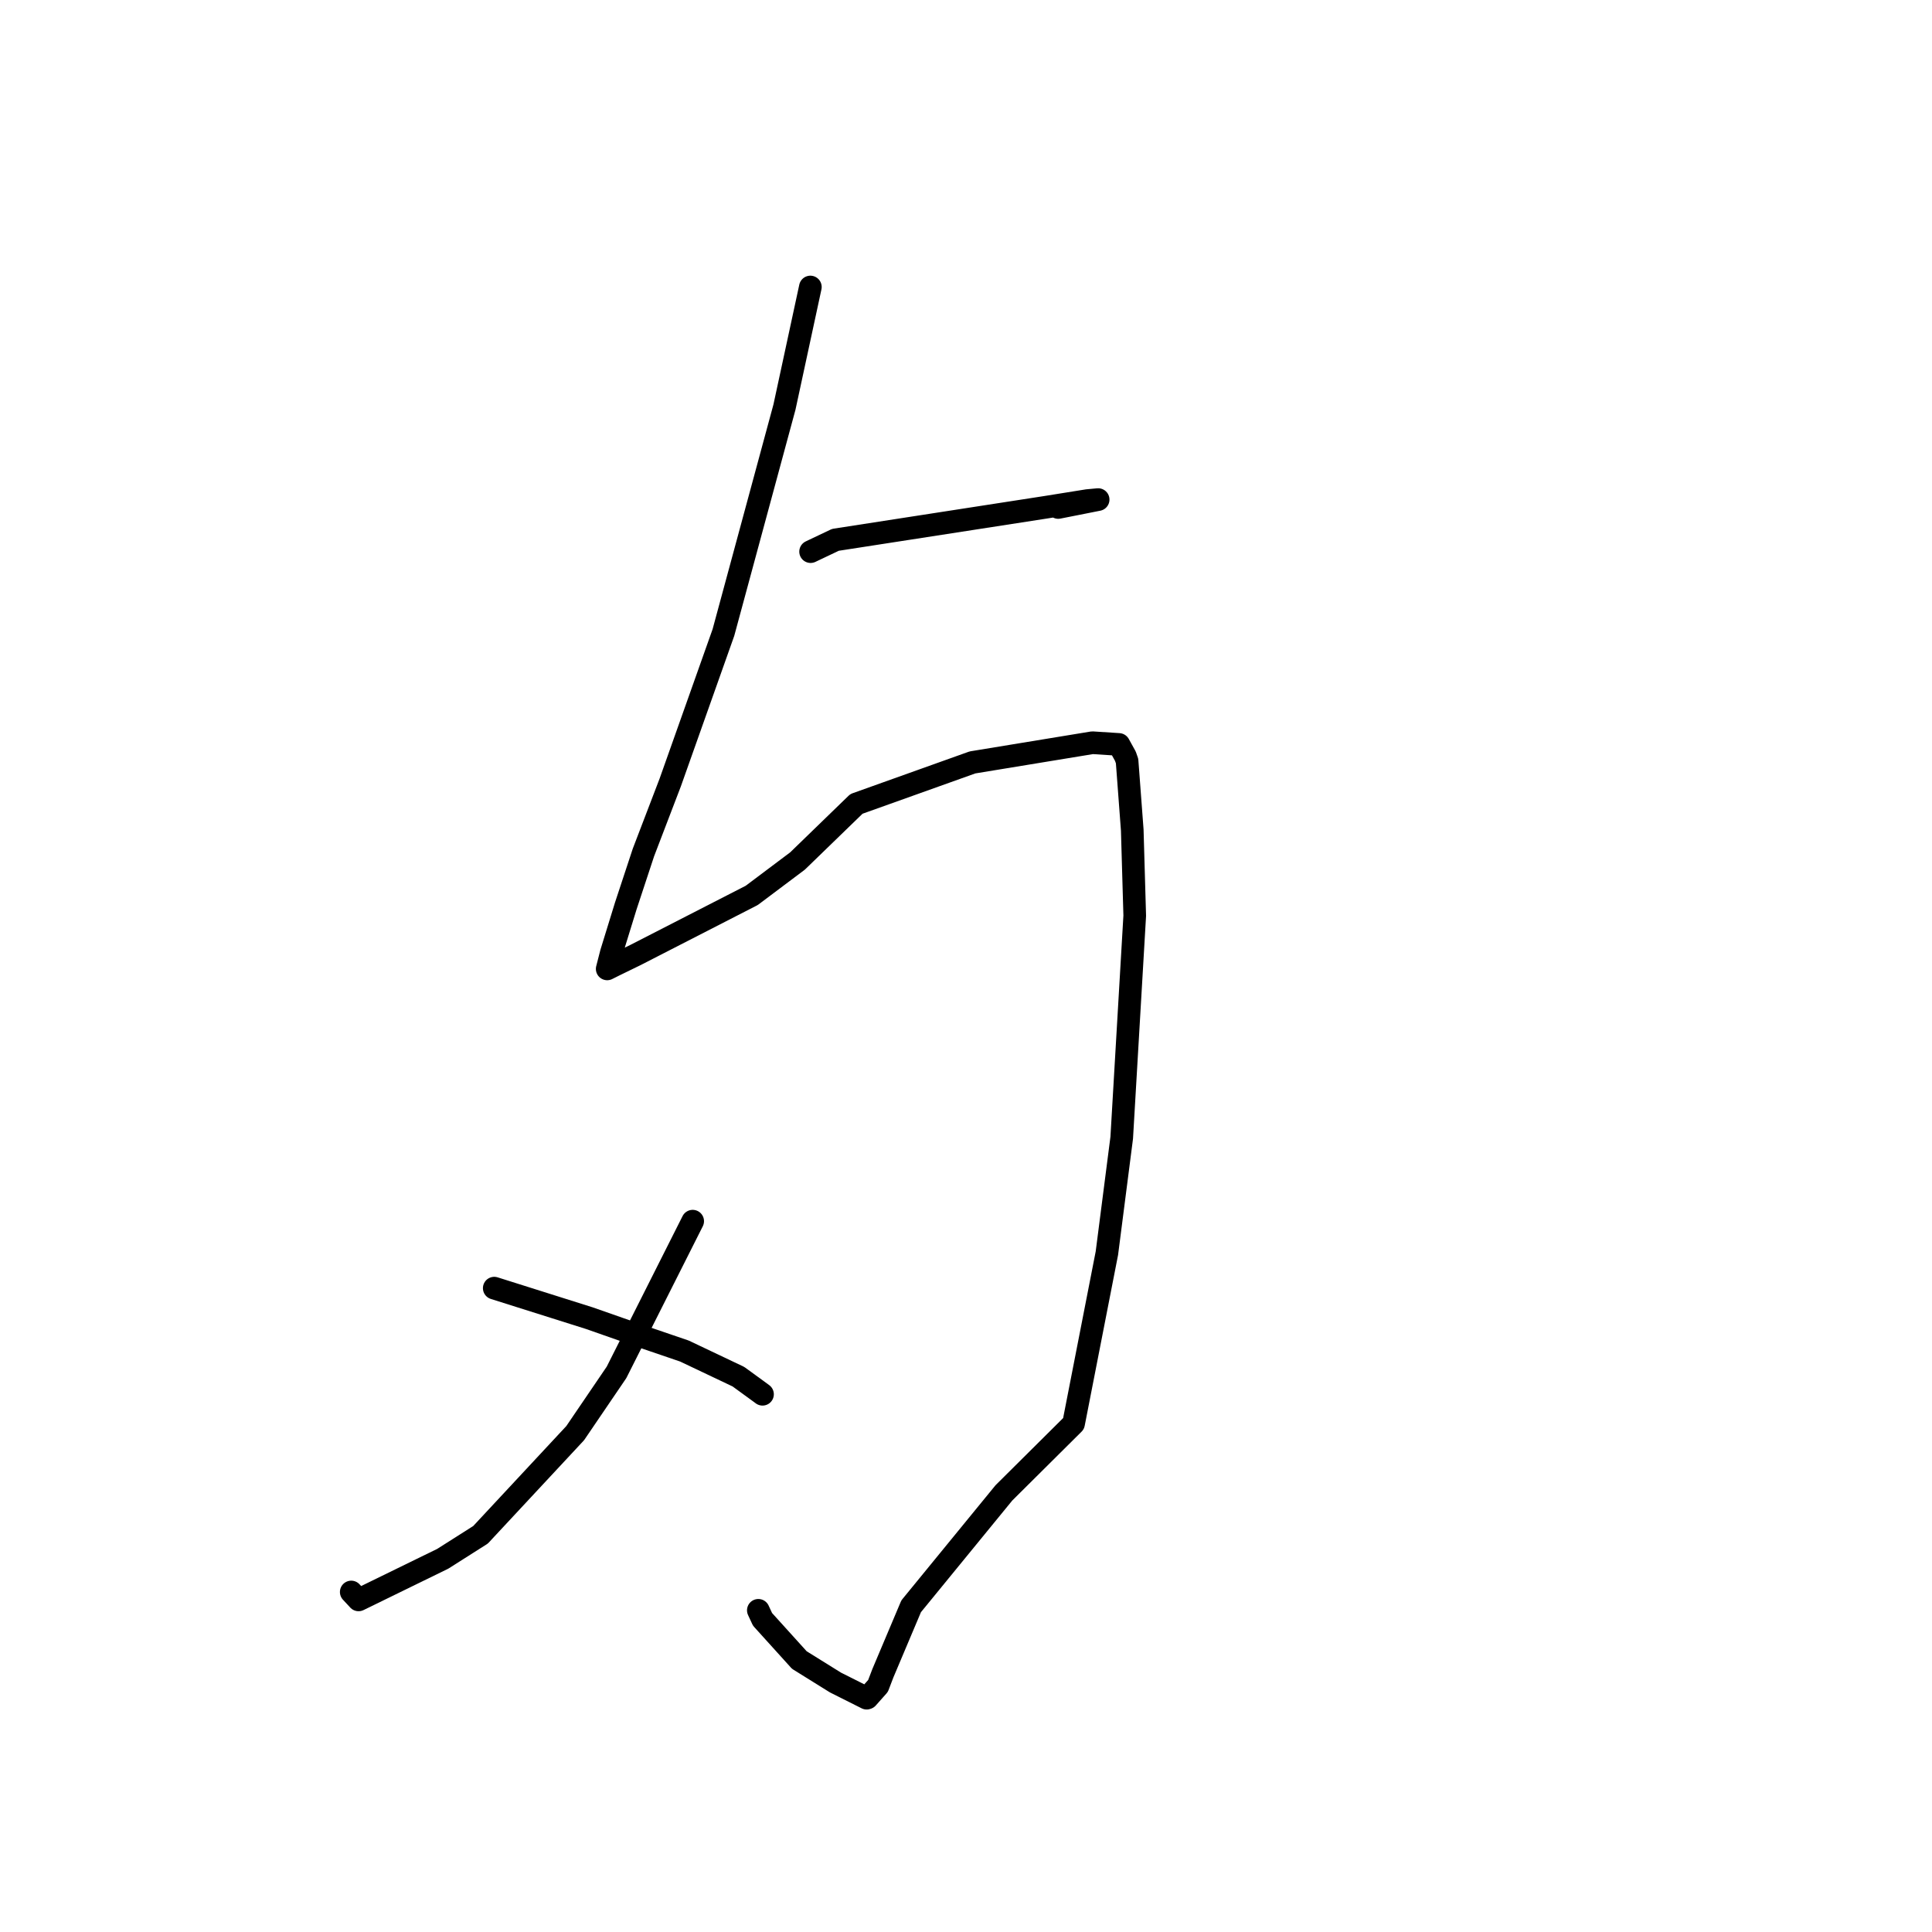 <?xml version="1.0" standalone="no"?>
    <svg width="256" height="256" xmlns="http://www.w3.org/2000/svg" version="1.1">
    <polyline stroke="black" stroke-width="3" stroke-linecap="round" fill="transparent" stroke-linejoin="round" points="107.378 38.03 103.944 53.948 95.858 83.809 88.81 103.681 85.257 112.962 82.921 120.039 81 126.268 80.511 128.174 80.459 128.377 80.457 128.382 80.457 128.384 81.399 127.911 84.217 126.538 99.607 118.645 105.676 114.087 113.48 106.521 128.858 101.025 144.752 98.415 148.257 98.641 149.121 100.203 149.344 100.845 149.426 101.931 150.03 109.997 150.358 121.335 148.634 150.758 146.668 166.054 142.255 188.639 133.023 197.812 120.733 212.84 116.986 221.71 116.341 223.396 114.926 224.99 114.842 225.02 110.706 222.943 105.917 219.963 101.039 214.572 100.483 213.375 " />
        <polyline stroke="black" stroke-width="3" stroke-linecap="round" fill="transparent" stroke-linejoin="round" points="107.409 73.094 110.697 71.531 138.611 67.208 144.085 66.33 145.489 66.199 145.51 66.197 142.721 66.751 140.22 67.245 " />
        <polyline stroke="black" stroke-width="3" stroke-linecap="round" fill="transparent" stroke-linejoin="round" points="91.785 161.811 81.693 181.846 76.214 189.901 63.672 203.369 58.663 206.549 47.514 211.995 46.541 210.947 " />
        <polyline stroke="black" stroke-width="3" stroke-linecap="round" fill="transparent" stroke-linejoin="round" points="65.49 170.686 78.09 174.663 84.465 176.897 90.689 179.02 97.841 182.416 100.841 184.6 101.037 184.747 " />
        </svg>